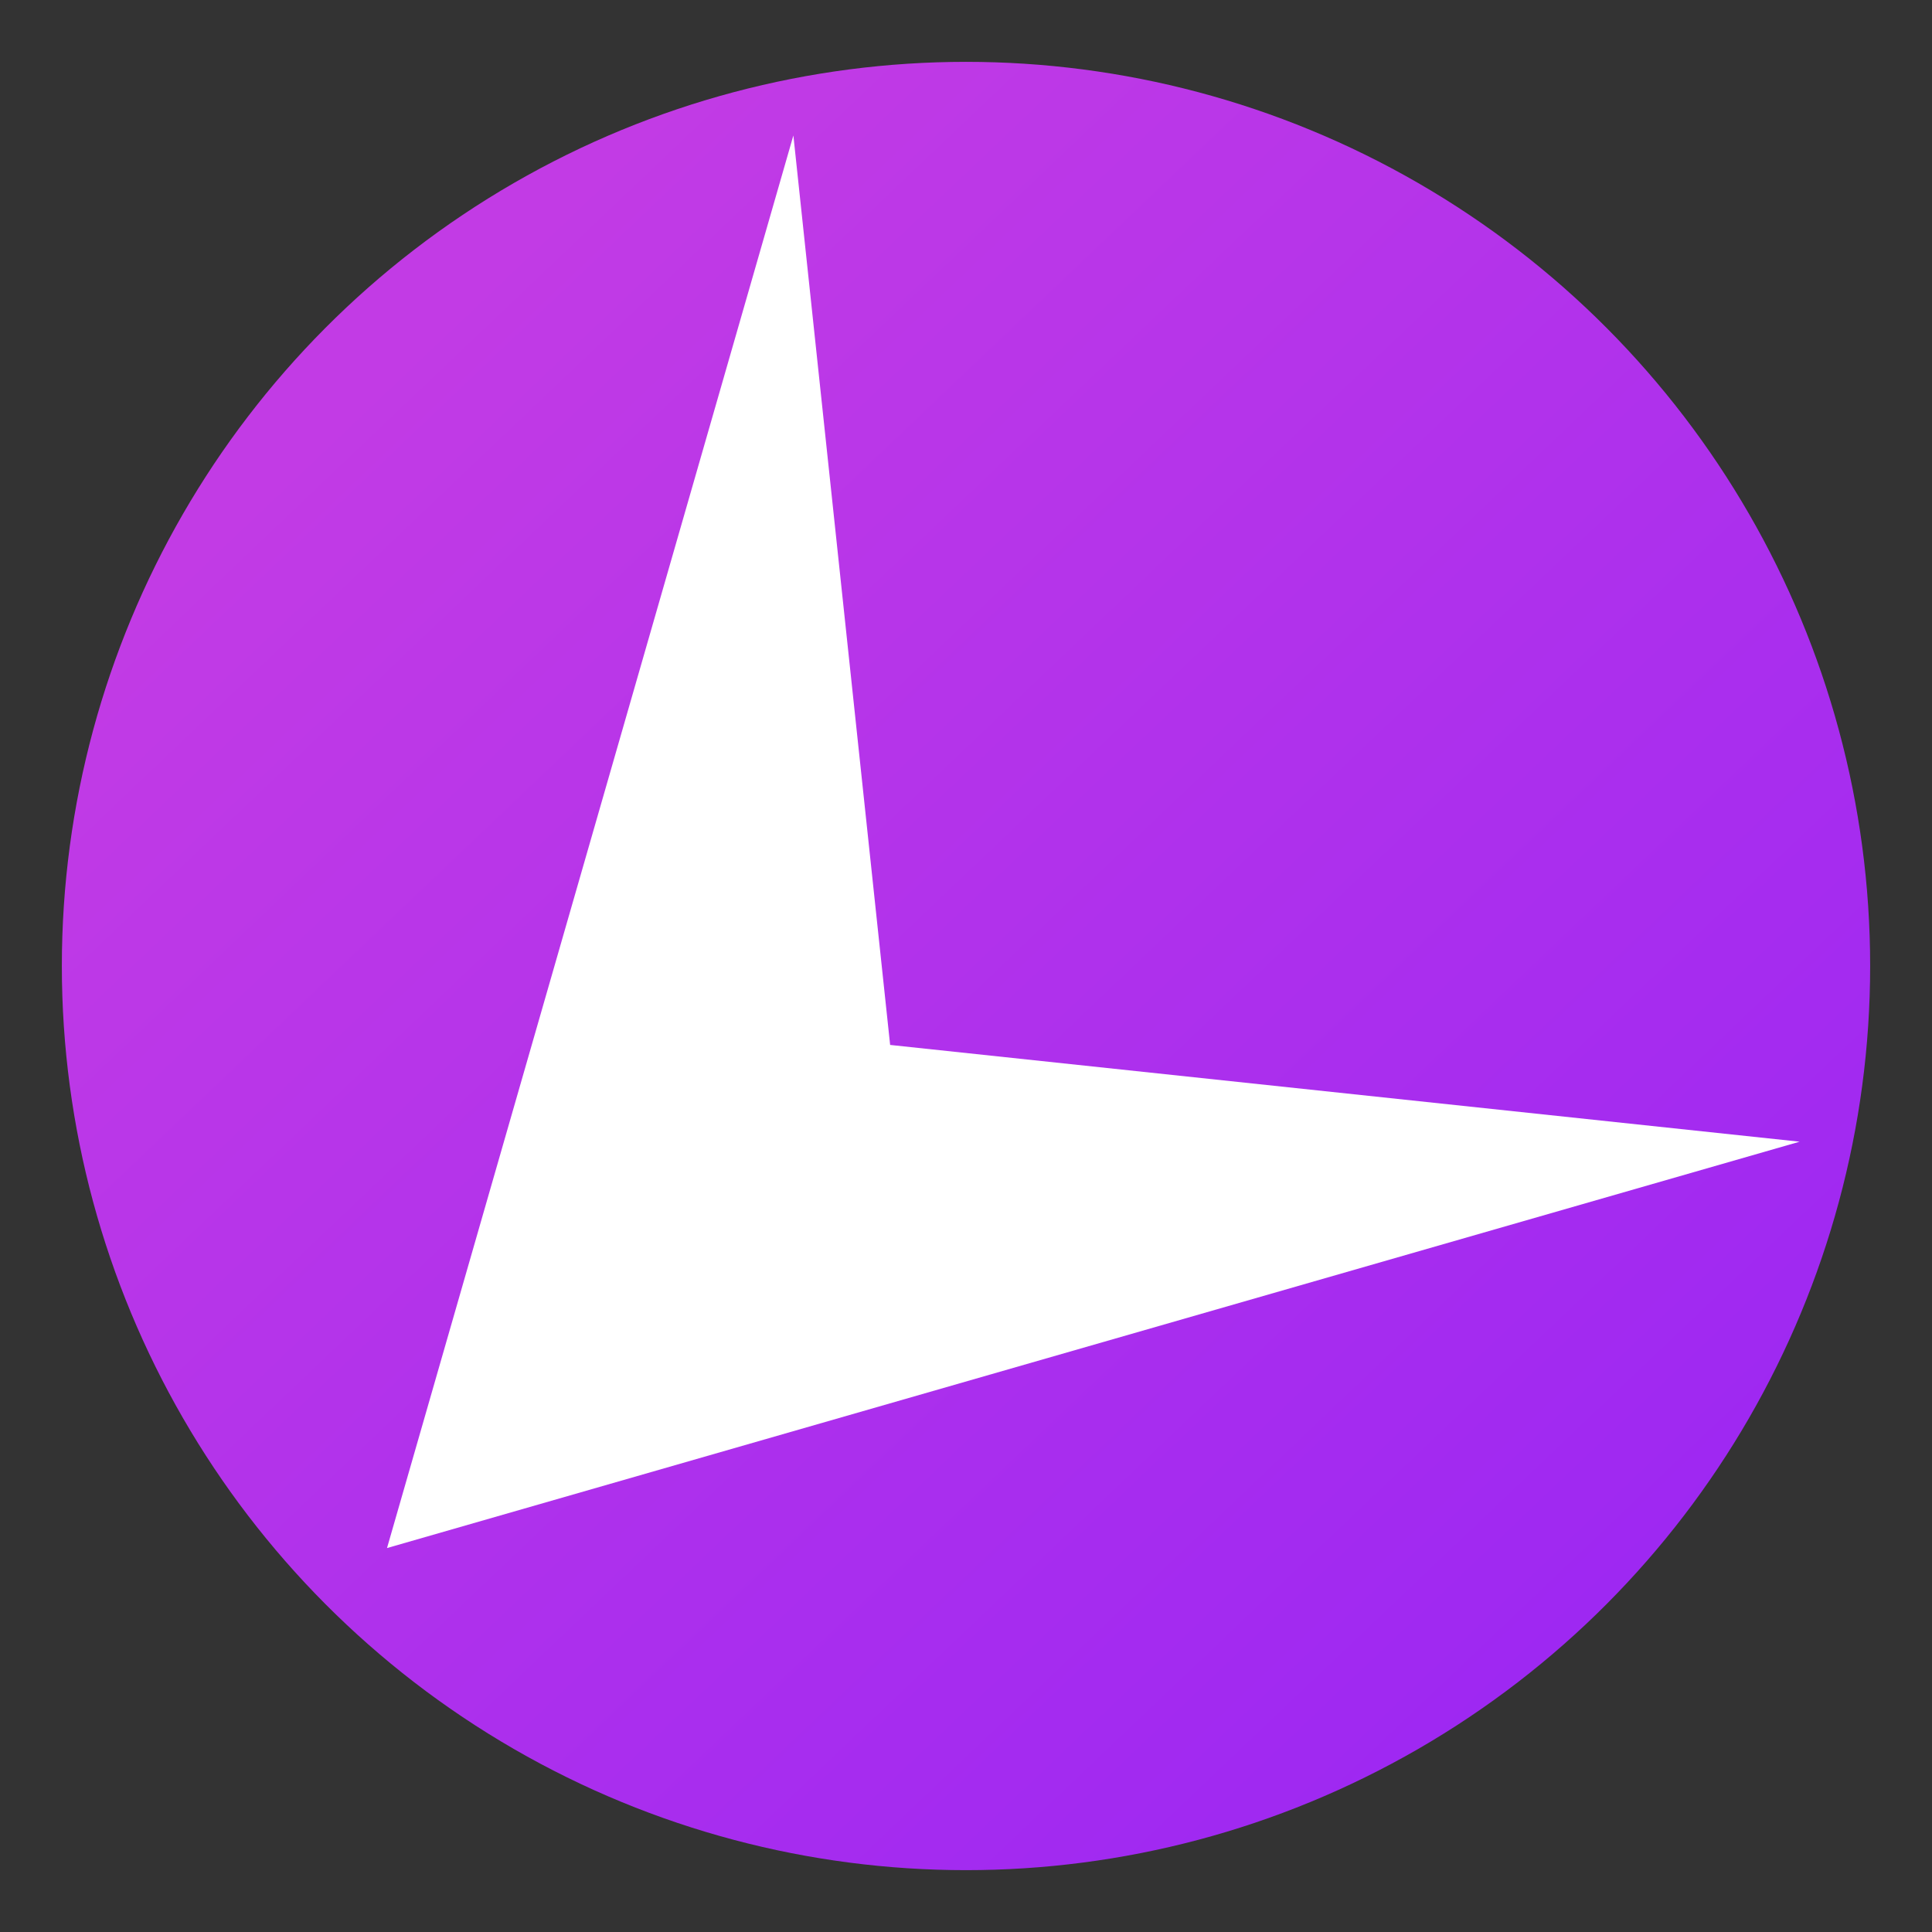 <?xml version="1.0" encoding="UTF-8" standalone="no"?>
<!-- Created with Inkscape (http://www.inkscape.org/) -->

<svg
   xmlns:dc="http://purl.org/dc/elements/1.1/"
   xmlns:cc="http://creativecommons.org/ns#"
   xmlns:rdf="http://www.w3.org/1999/02/22-rdf-syntax-ns#"
   xmlns:svg="http://www.w3.org/2000/svg"
   xmlns="http://www.w3.org/2000/svg"
   xmlns:xlink="http://www.w3.org/1999/xlink"
   xmlns:sodipodi="http://sodipodi.sourceforge.net/DTD/sodipodi-0.dtd"
   xmlns:inkscape="http://www.inkscape.org/namespaces/inkscape"
   width="100"
   height="100"
   viewBox="0 0 26.458 26.458"
   version="1.1"
   id="svg8"
   sodipodi:docname="logo.svg"
   inkscape:export-filename="/home/sheodox/code/js/mini-pomodoro/src/logo.png"
   inkscape:export-xdpi="480"
   inkscape:export-ydpi="480"
   inkscape:version="0.92.5 (2060ec1f9f, 2020-04-08)">
  <rect x="0" y="0" width="26.458" height="26.458" fill="#333333" stroke="none"/>
  <defs
     id="defs2">
    <linearGradient
       inkscape:collect="always"
       id="linearGradient990">
      <stop
         style="stop-color:#851aff;stop-opacity:0.986"
         offset="0"
         id="stop986" />
      <stop
         style="stop-color:#c23be5;stop-opacity:1"
         offset="1"
         id="stop988" />
    </linearGradient>
    <linearGradient
       inkscape:collect="always"
       xlink:href="#linearGradient990"
       id="linearGradient992"
       x1="36.041"
       y1="304.117"
       x2="7.121"
       y2="273.715"
       gradientUnits="userSpaceOnUse" />
  </defs>
  <sodipodi:namedview
     id="base"
     pagecolor="#ffffff"
     bordercolor="#666666"
     borderopacity="1.0"
     inkscape:pageopacity="0.0"
     inkscape:pageshadow="2"
     inkscape:zoom="7.9195959"
     inkscape:cx="53.225726"
     inkscape:cy="46.958471"
     inkscape:document-units="mm"
     inkscape:current-layer="layer1"
     showgrid="false"
     units="px" />
  <g
     inkscape:label="Layer 1"
     inkscape:groupmode="layer"
     id="layer1"
     transform="translate(0,-270.542)">
    <circle
       style="opacity:1;fill:url(#linearGradient992);fill-opacity:1;fill-rule:nonzero;stroke:none;stroke-width:0.371;stroke-linecap:round;stroke-linejoin:bevel;stroke-miterlimit:9.1;stroke-dasharray:none;stroke-opacity:1;paint-order:markers stroke fill"
       id="path965"
       cx="13.229"
       cy="283.771"
       r="12.382" />
    <path
       style="opacity:1;fill:#ffffff;fill-opacity:1;fill-rule:nonzero;stroke:none;stroke-width:1.274;stroke-linecap:round;stroke-linejoin:bevel;stroke-miterlimit:9.1;stroke-dasharray:none;stroke-opacity:1;paint-order:markers stroke fill"
       d="m 20,80 73,-21 -47,-5 -5,-47 z"
       id="rect1043"
       inkscape:connector-curvature="0"
       sodipodi:nodetypes="ccccc"
       transform="matrix(0.265,0,0,0.265,0,270.542)" />
  </g>
</svg>
